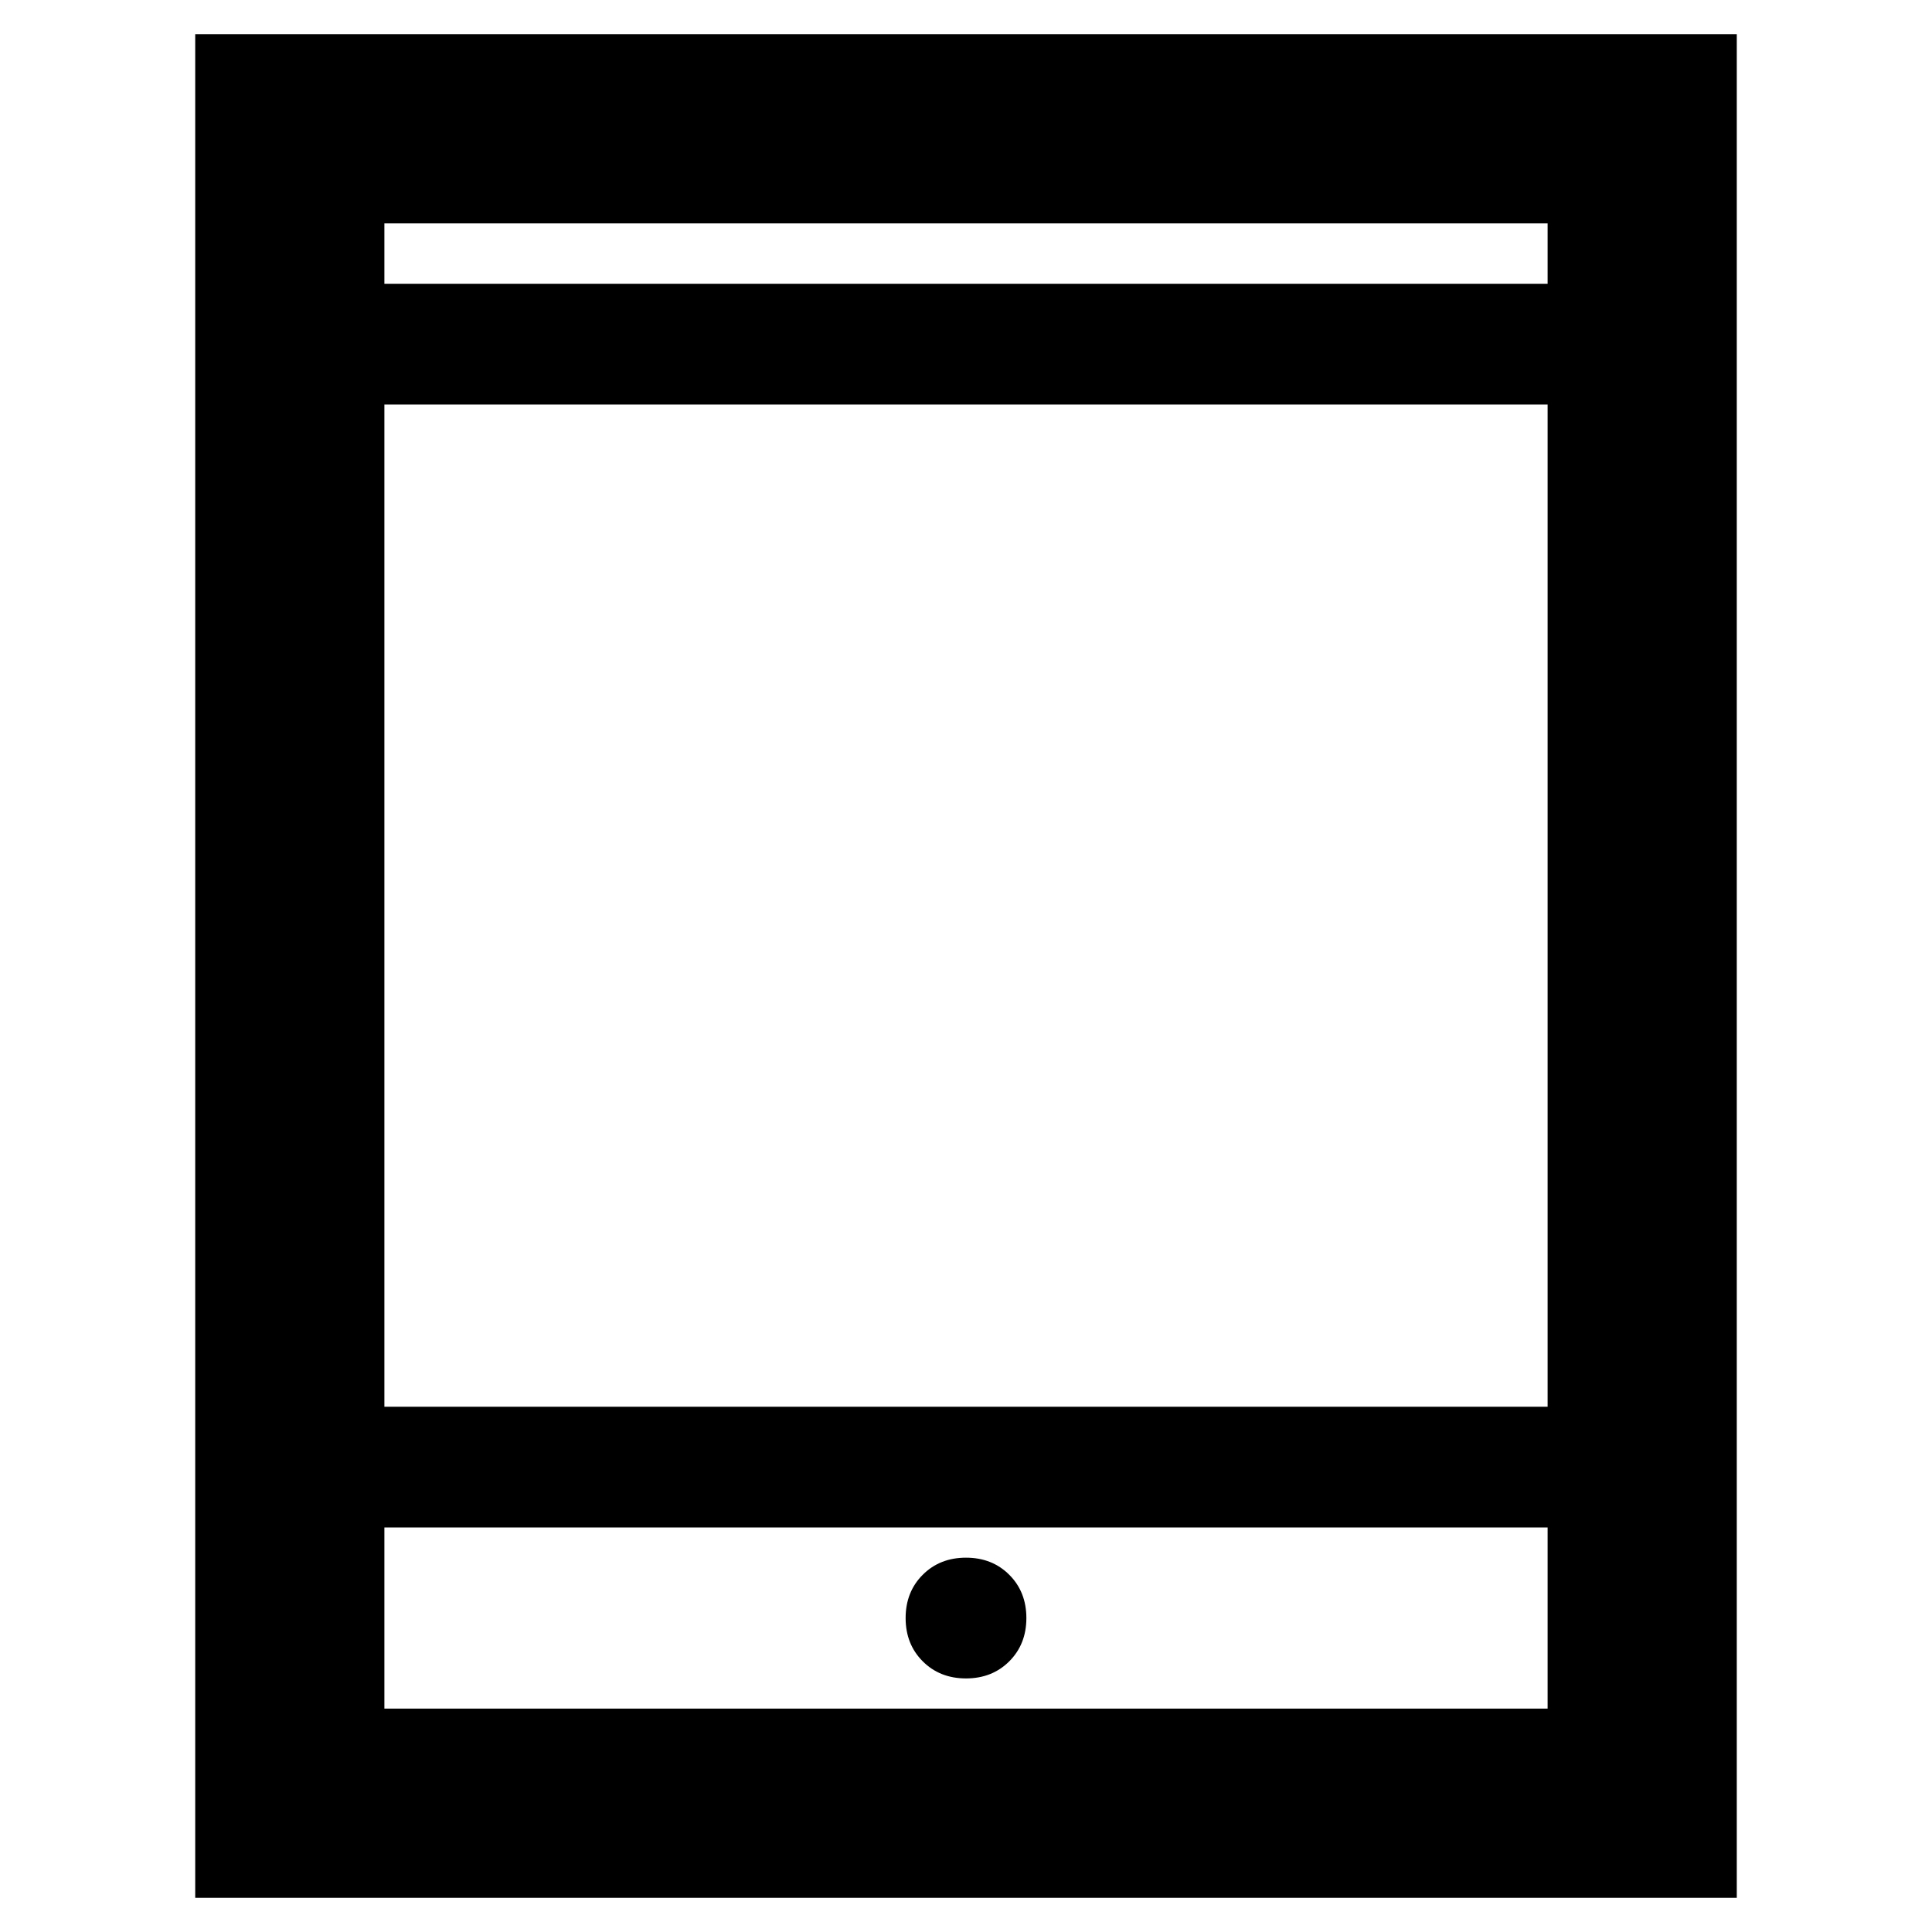 <svg xmlns="http://www.w3.org/2000/svg" height="48" width="48"><path d="M4.85 47.15V0.85H43.15V47.15ZM9.55 34.95H38.45V10.05H9.55ZM9.55 42.45H38.45V37.95H9.55ZM9.55 7.05H38.45V5.55H9.55ZM24 41.7Q24.65 41.7 25.075 41.275Q25.5 40.85 25.5 40.2Q25.5 39.55 25.075 39.125Q24.65 38.7 24 38.7Q23.35 38.7 22.925 39.125Q22.5 39.55 22.5 40.2Q22.5 40.85 22.925 41.275Q23.35 41.7 24 41.7ZM9.55 7.05V5.55V7.05ZM9.55 42.45V37.95V42.45Z"/></svg>